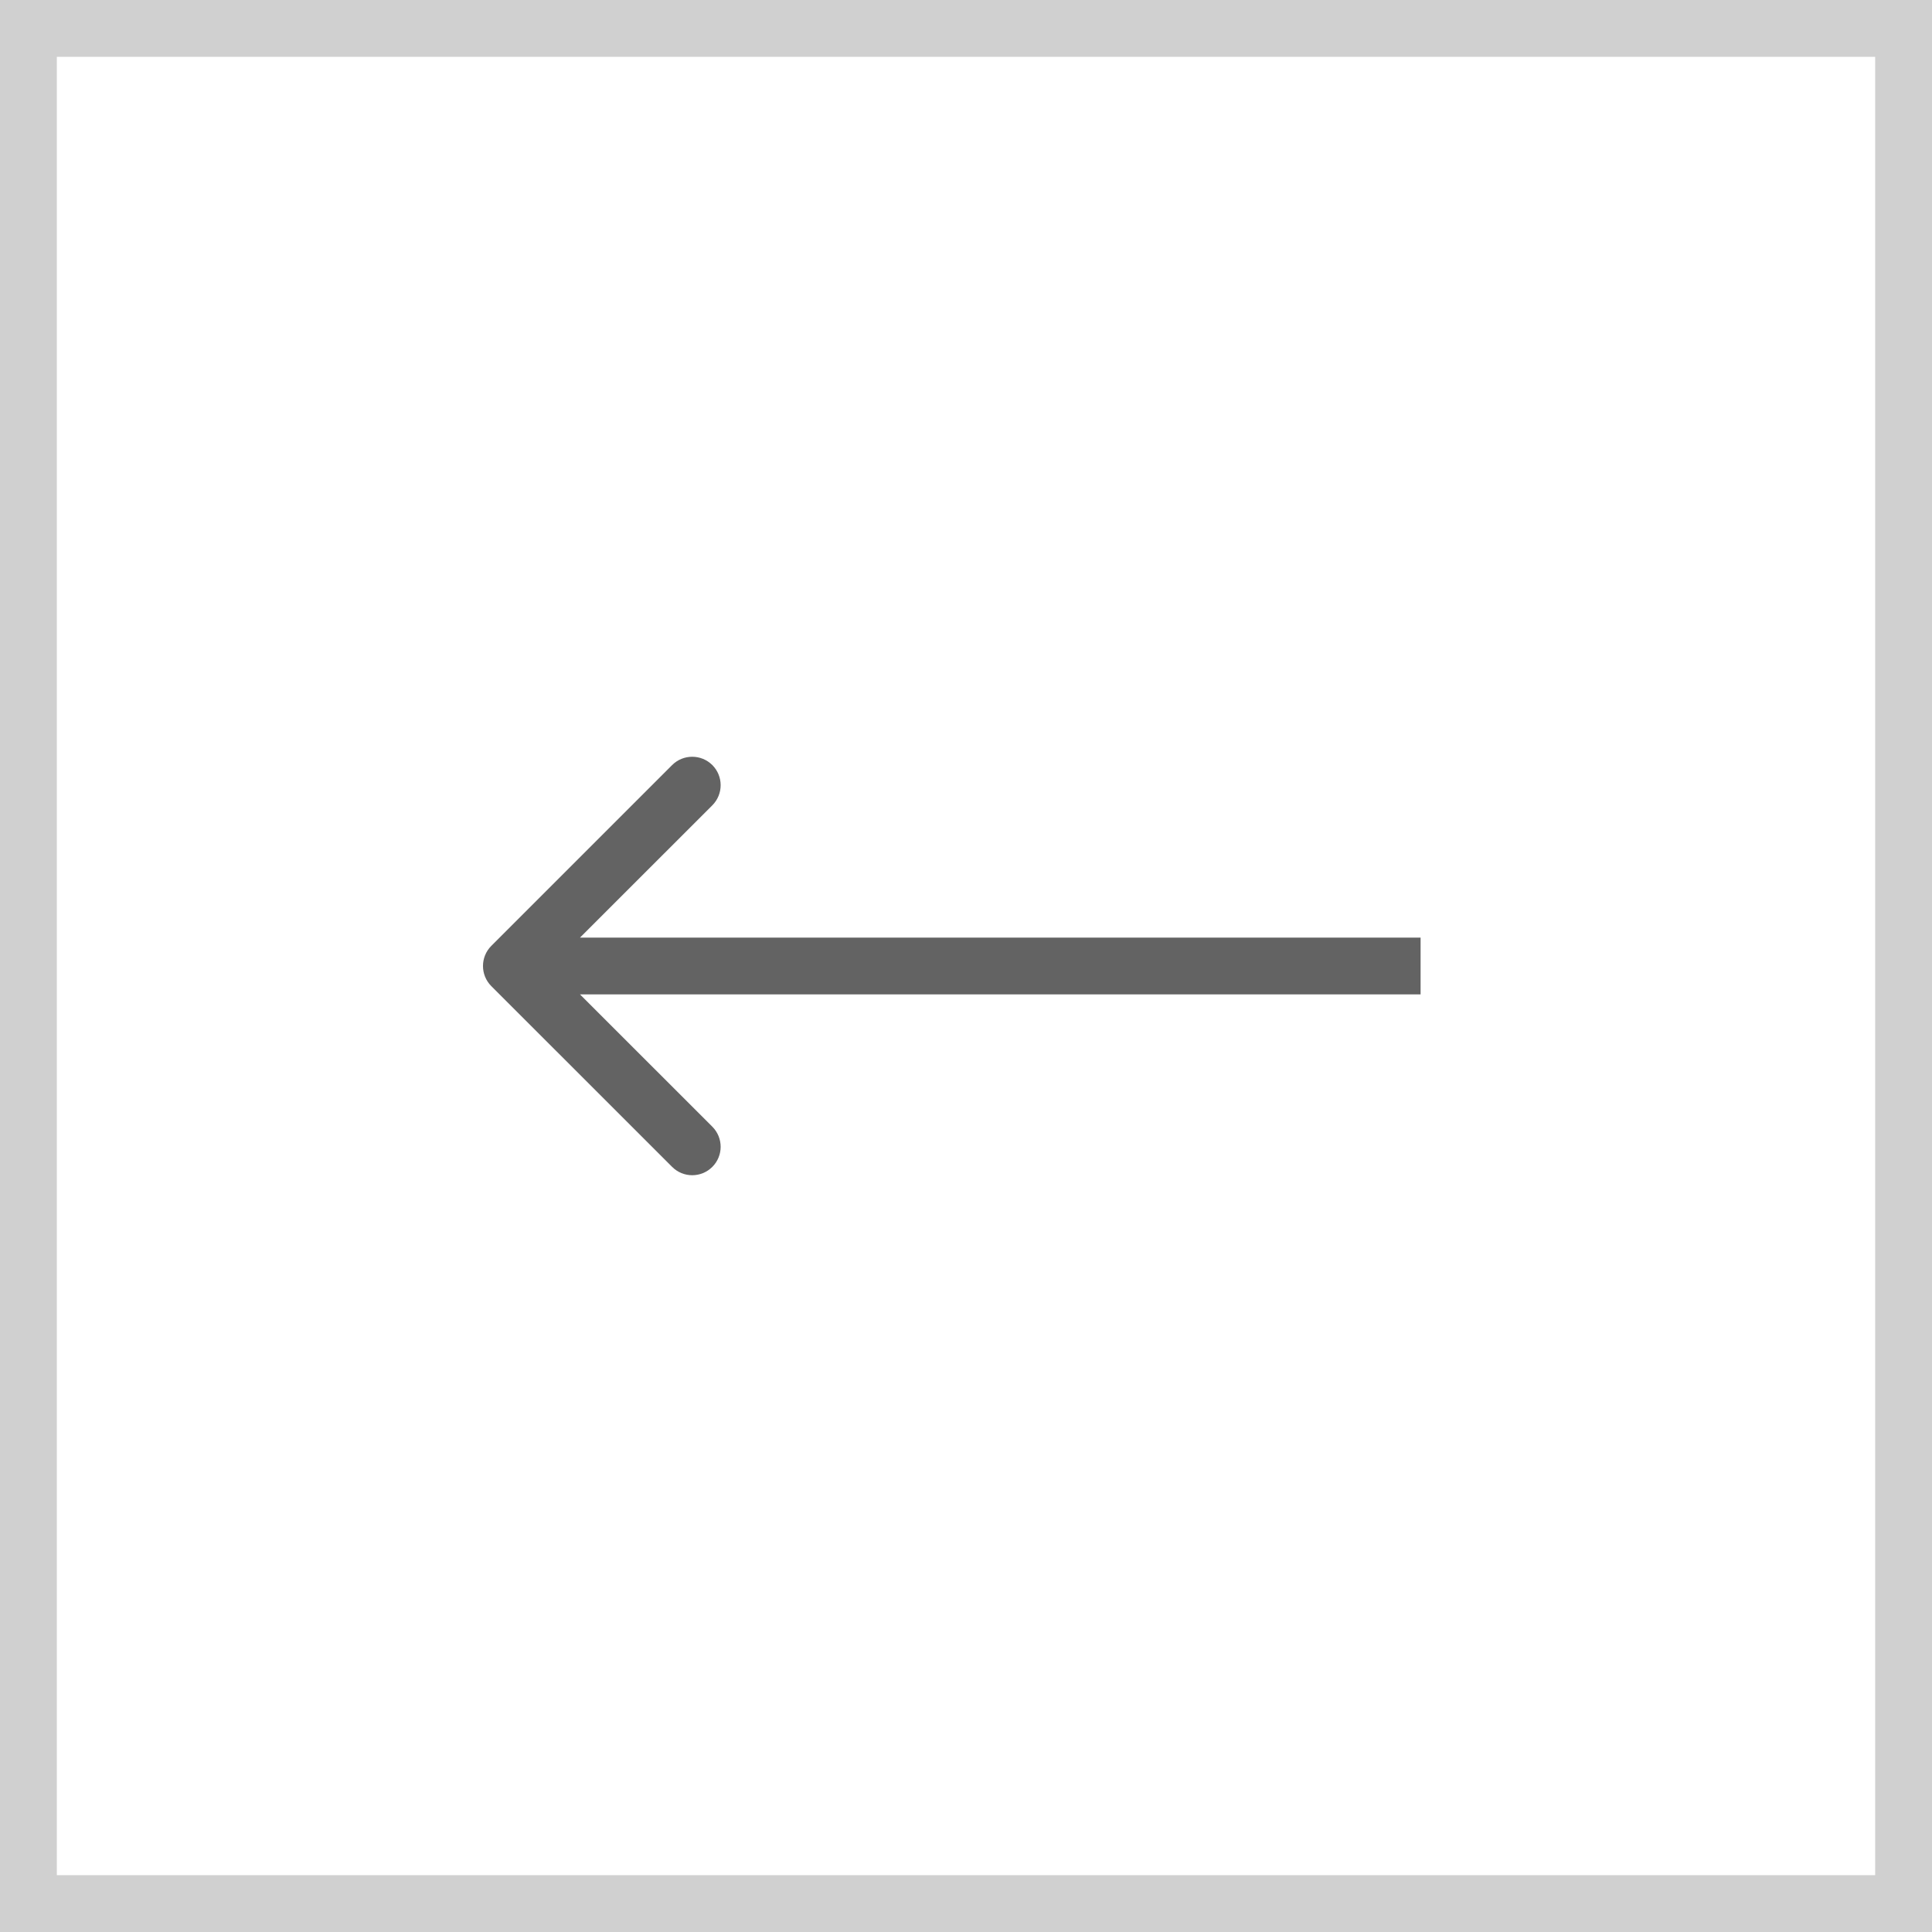 <svg width="34" height="34" viewBox="0 0 34 34" fill="none" xmlns="http://www.w3.org/2000/svg">
<rect opacity="0.3" x="-0.5" y="0.5" width="33" height="33" transform="matrix(-1 0 0 1 33 0)" stroke="#636363"/>
<path d="M8.646 17.354C8.451 17.158 8.451 16.842 8.646 16.646L11.828 13.464C12.024 13.269 12.34 13.269 12.536 13.464C12.731 13.66 12.731 13.976 12.536 14.172L9.707 17L12.536 19.828C12.731 20.024 12.731 20.34 12.536 20.535C12.34 20.731 12.024 20.731 11.828 20.535L8.646 17.354ZM25 17.5L9 17.5L9 16.5L25 16.5L25 17.5Z" fill="#636363"/>
</svg>
